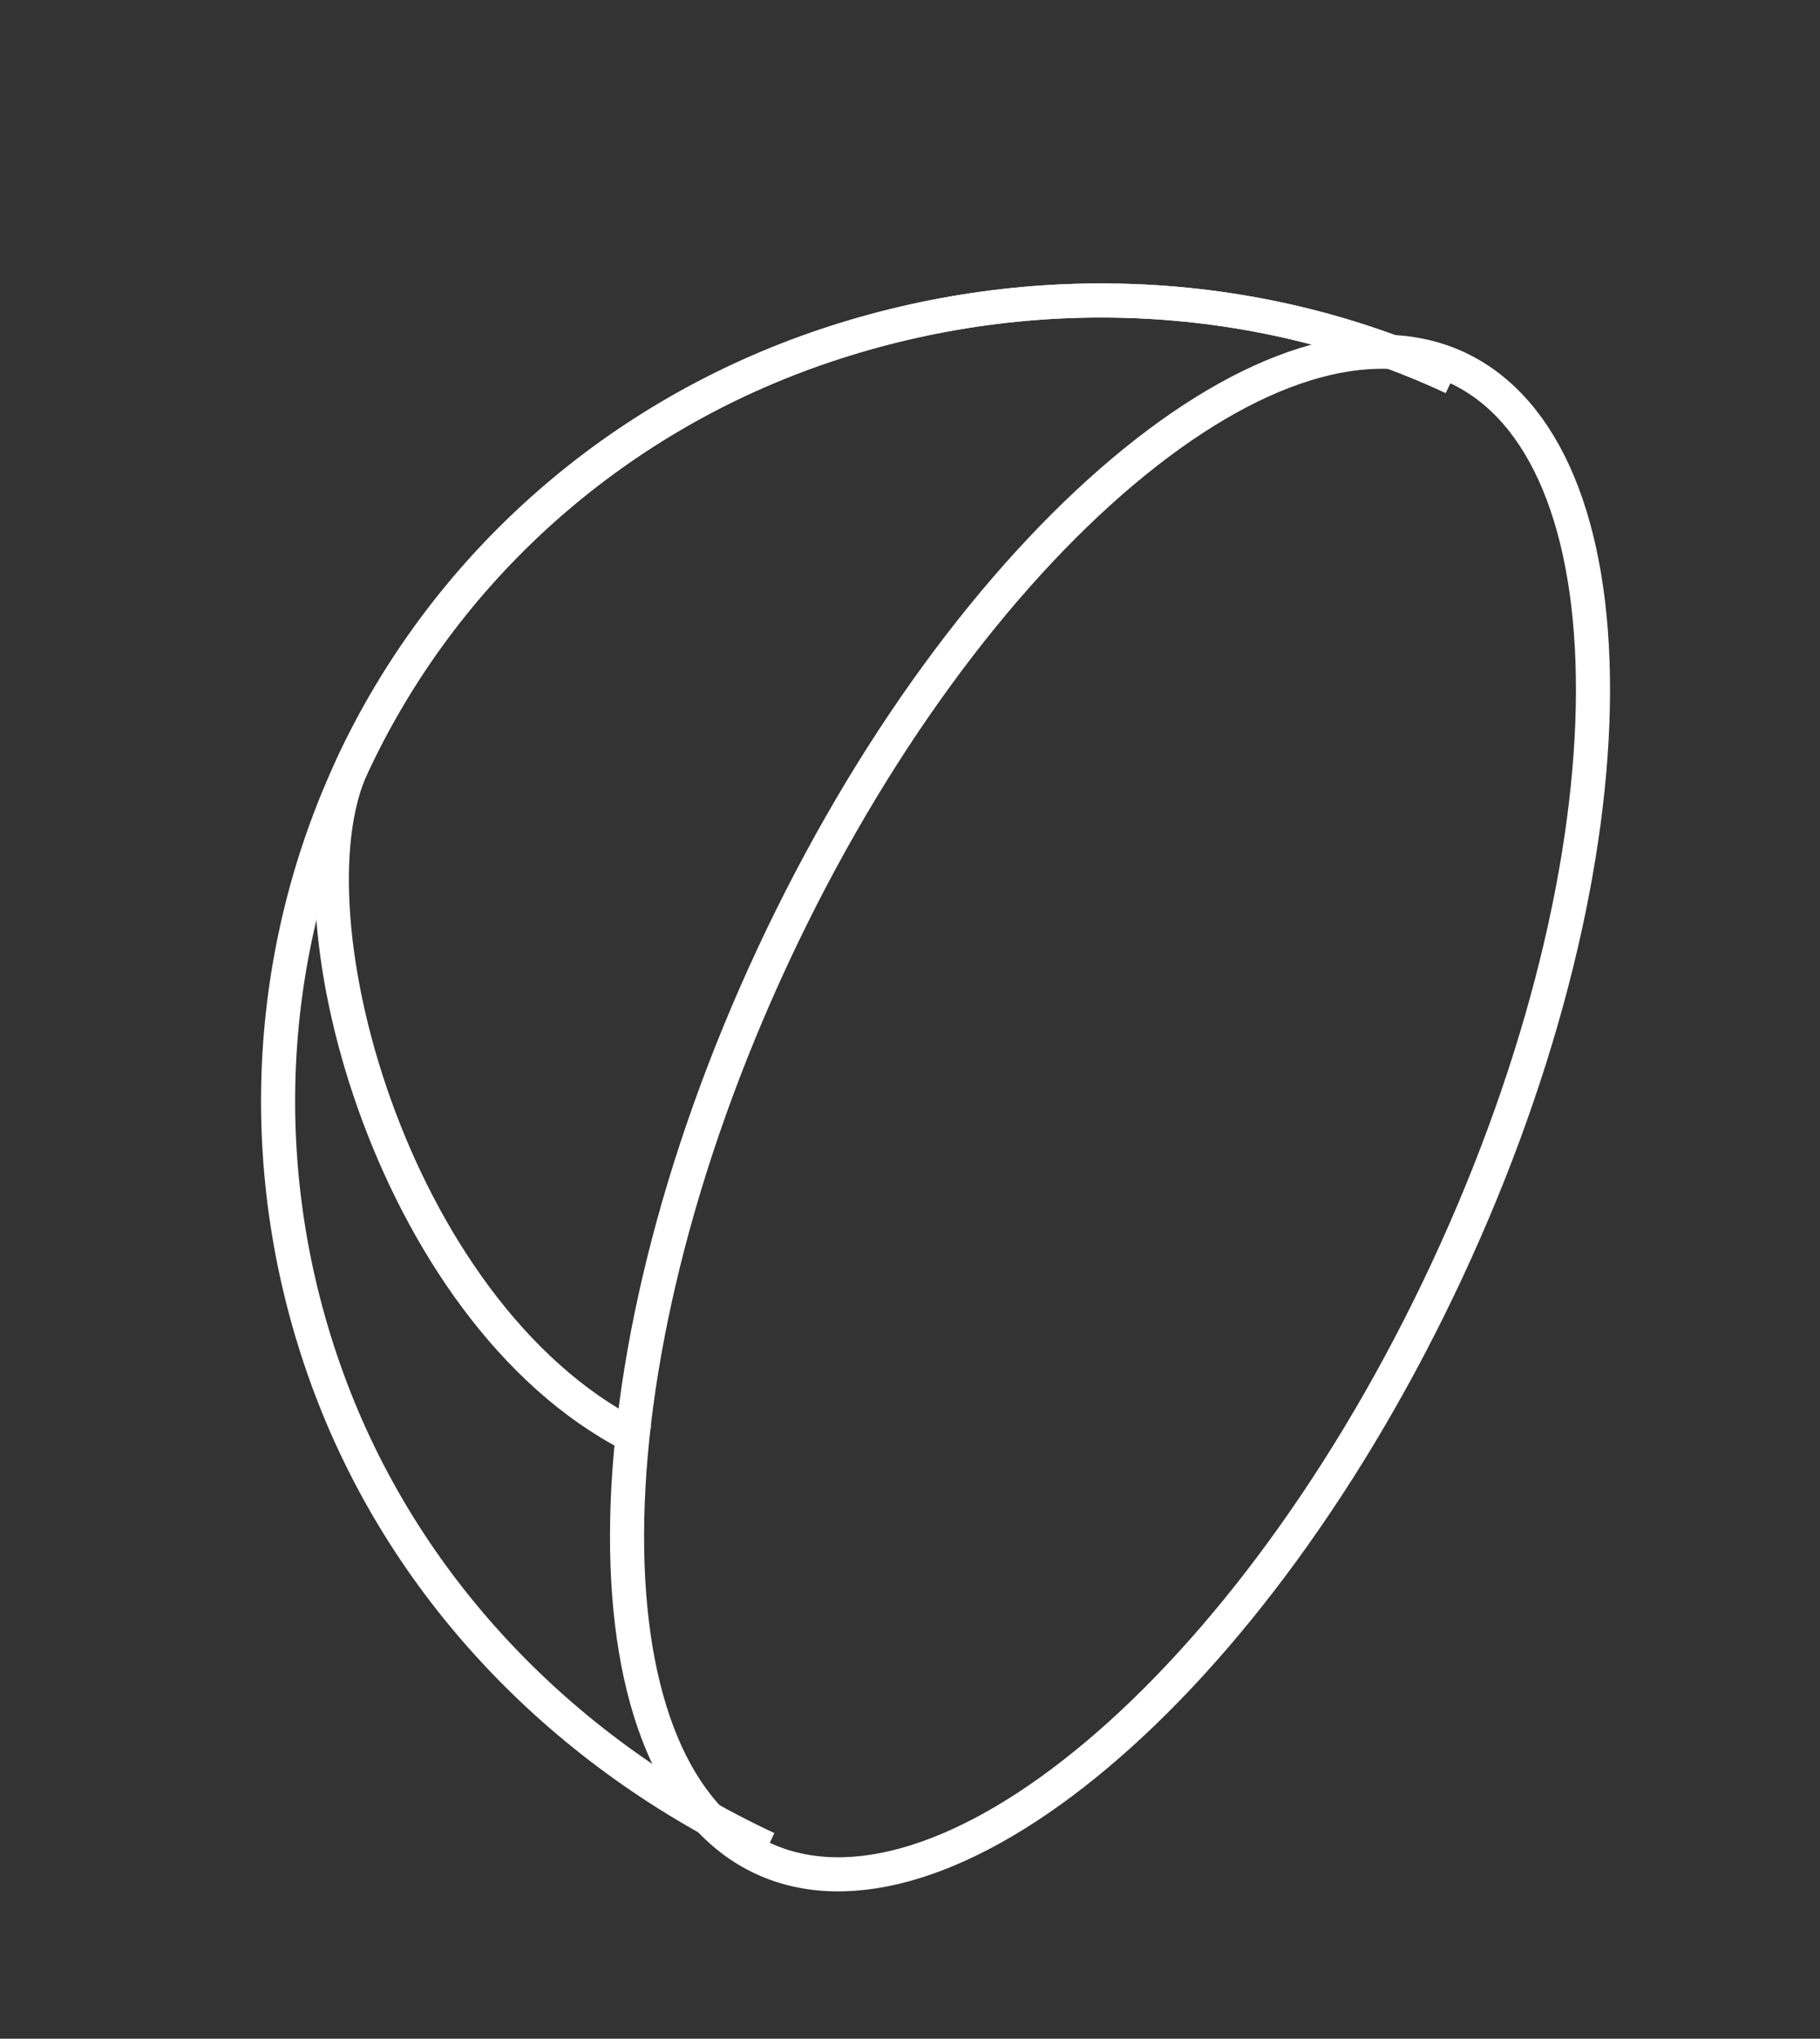 <svg width="267" height="299" viewBox="0 0 267 299" fill="none" xmlns="http://www.w3.org/2000/svg">
<rect x="0" y="0" width="267" height="299" fill="#333333" stroke="none"/>
<path d="M213.808 53.943C226.678 59.944 233.752 77.056 233.697 101.399C233.643 125.513 226.542 155.743 212.294 186.297C198.047 216.85 179.454 241.722 161.016 257.263C142.403 272.953 124.748 278.533 111.878 272.532C99.008 266.531 91.935 249.419 91.989 225.076C92.043 200.962 99.145 170.732 113.392 140.178C127.64 109.624 146.233 84.753 164.67 69.211C183.283 53.522 200.938 47.941 213.808 53.943Z" stroke="white" stroke-width="5"></path>
<path d="M112.544 271.104C83.153 257.398 59.92 233.628 48.569 203.708C37.219 173.788 38.337 140.907 51.677 112.299C65.017 83.691 89.487 61.7 119.703 51.162C149.919 40.625 183.75 41.666 213.142 55.371" stroke="white" stroke-width="5"></path>
<path d="M213.142 55.371C183.75 41.665 149.918 40.624 119.702 51.162C89.486 61.7 65.017 83.691 51.677 112.299C41.342 134.463 58.251 194.517 94.502 211.421" stroke="white" stroke-width="5"></path>
</svg>
